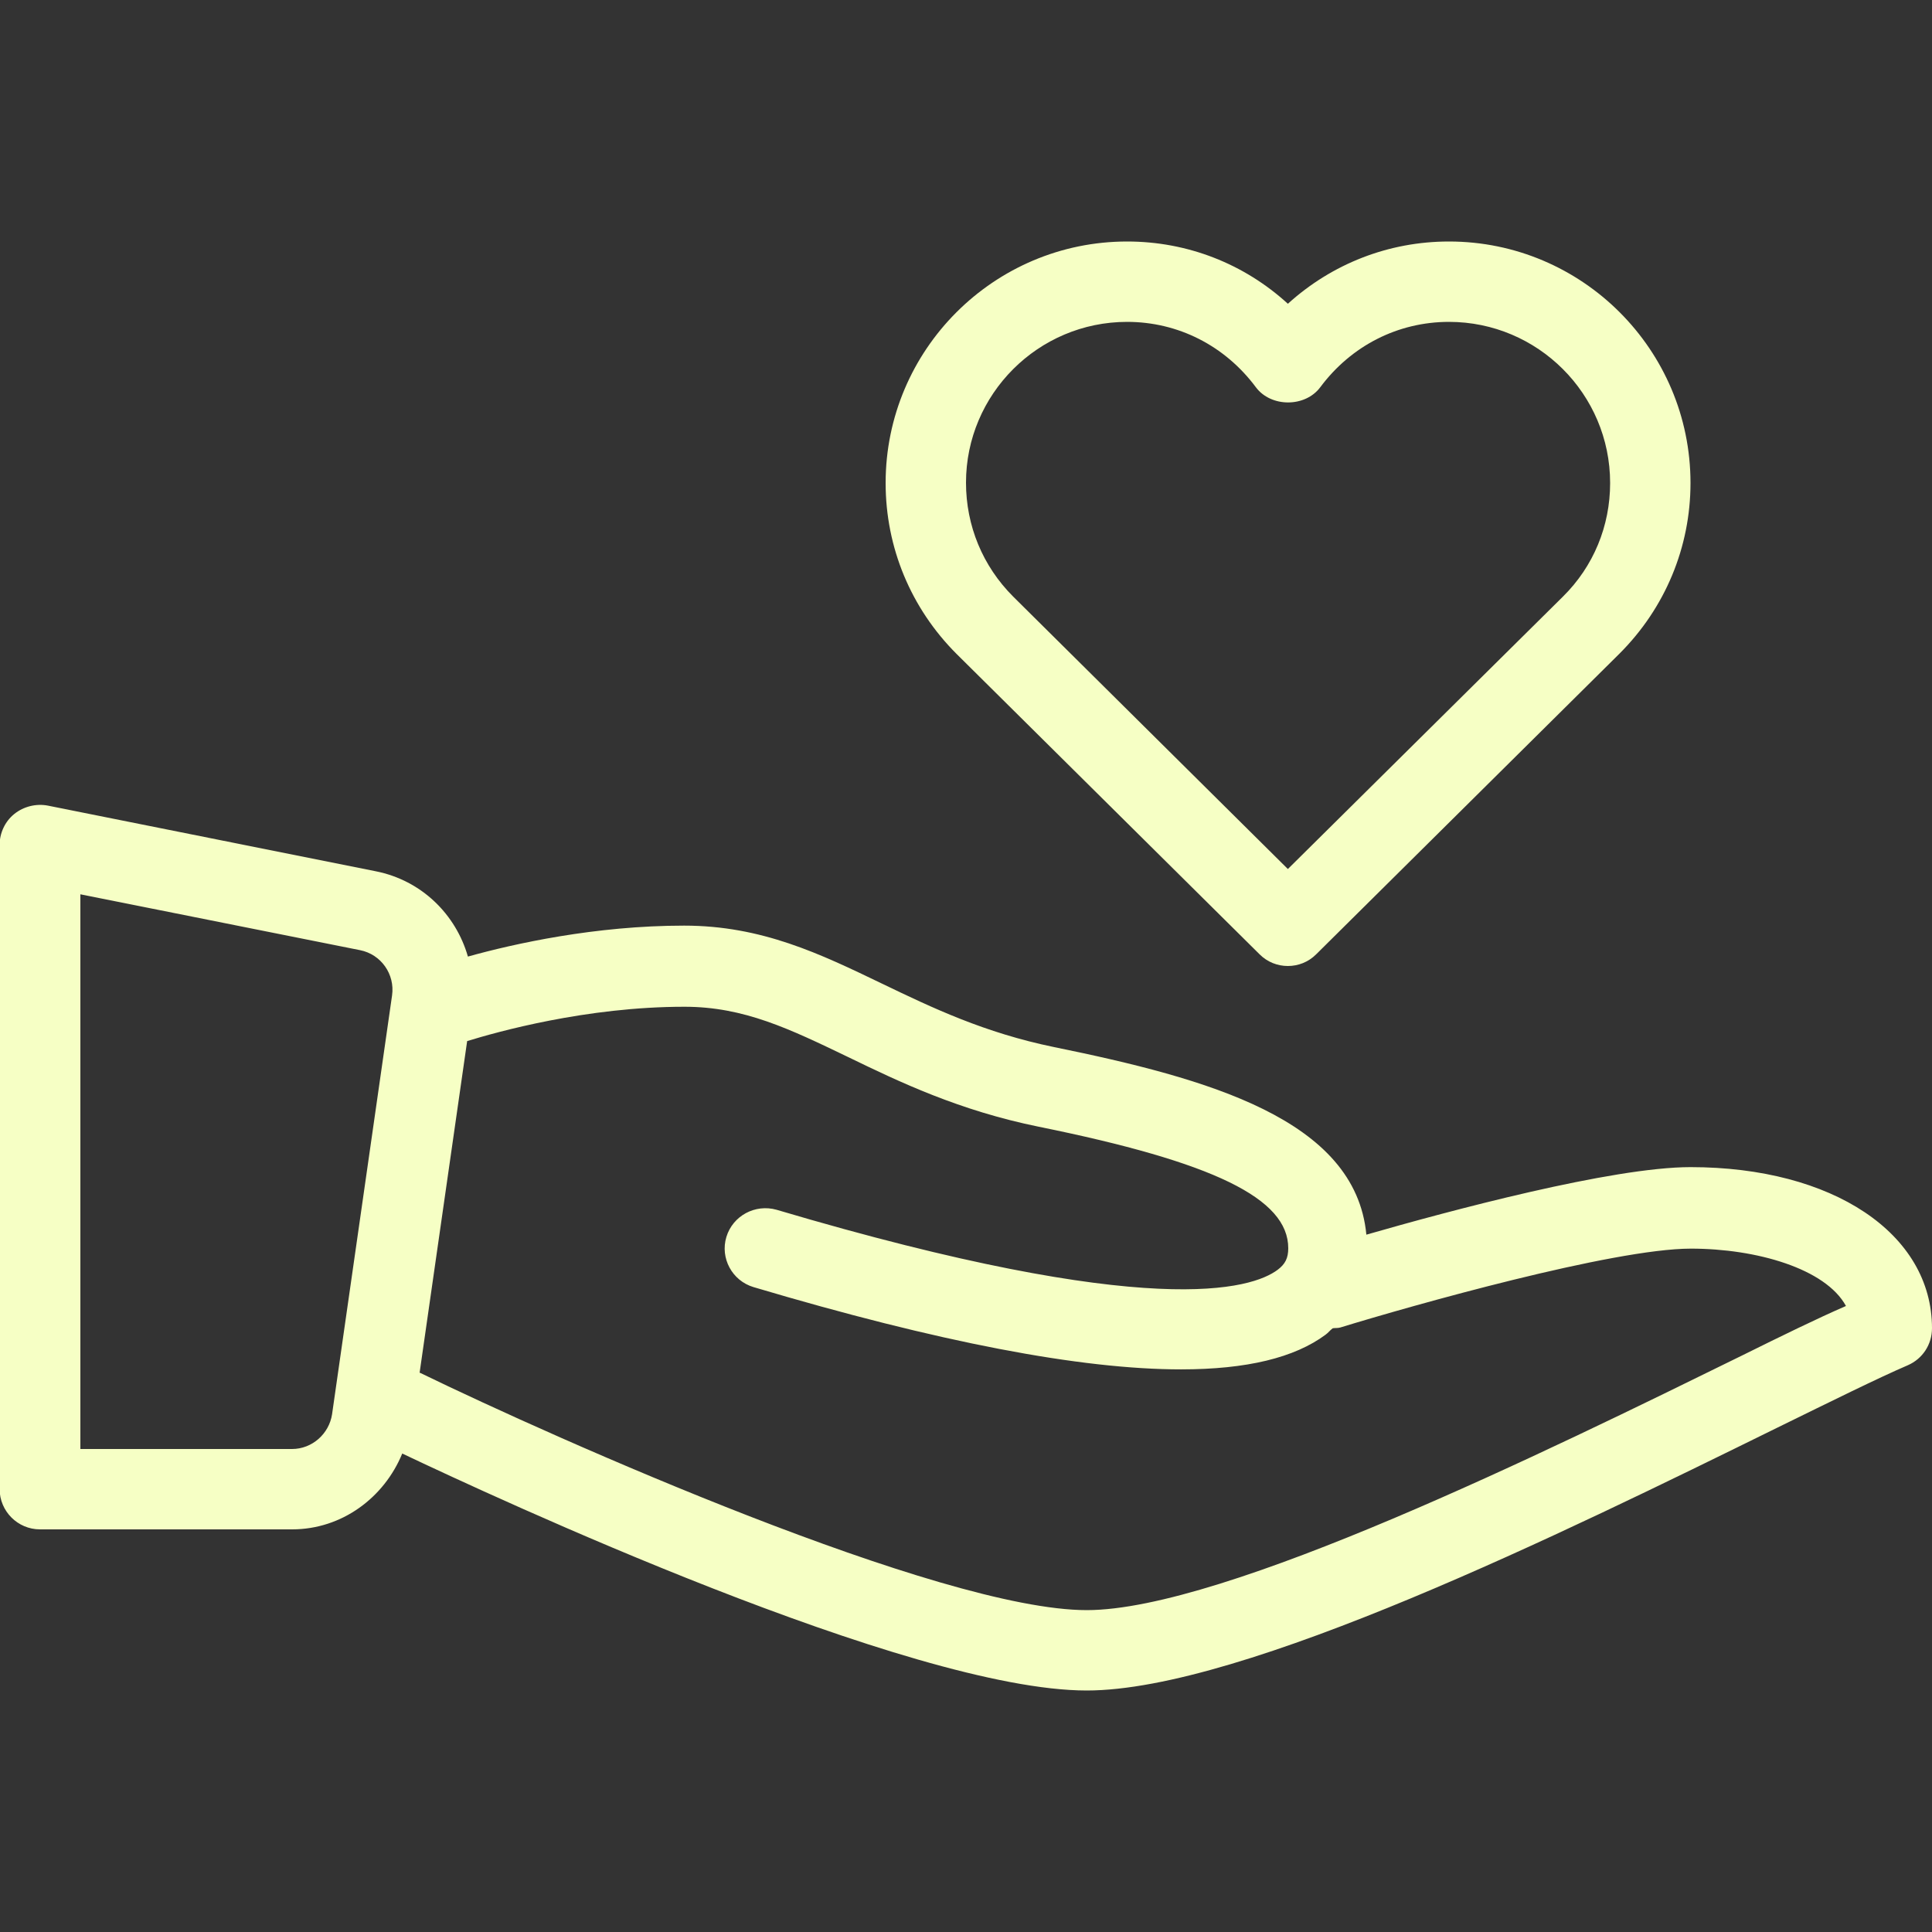 <?xml version="1.0" encoding="utf-8"?>
<!-- Generator: Adobe Illustrator 24.1.0, SVG Export Plug-In . SVG Version: 6.00 Build 0)  -->
<svg version="1.1" id="Capa_1" xmlns="http://www.w3.org/2000/svg" xmlns:xlink="http://www.w3.org/1999/xlink" x="0px" y="0px"
	 viewBox="0 0 512 512" style="enable-background:new 0 0 512 512;" xml:space="preserve">
<rect x="0" y="0" width="512" height="512" fill="#333333" stroke="none"/>
<style type="text/css">
	.st0{fill:#F6FFC5;}
</style>
<g>
	<g>
		<g>
			<path class="st0" d="M448,309.3c-20.8,0-64,11.6-85.9,17.9c-2.9-30.6-42.1-41.4-82.7-49.7c-18.5-3.8-32.3-10.4-45.6-16.8
				c-16.4-7.9-31.9-15.4-52.5-15.4c-23.6,0-45.1,4.8-57.3,8.2c-3.2-11.2-12.3-20.2-24.4-22.6l-86.9-17.4c-3.1-0.6-6.4,0.2-8.9,2.2
				c-2.5,2-3.9,5.1-3.9,8.2v170.7c0,5.9,4.8,10.7,10.7,10.7h66.8c13.2,0,24.4-8.4,29.2-20.1C130.6,396.6,241.1,448,288,448
				c41.4,0,126.6-41.9,182.9-69.6c14.7-7.2,26.8-13.2,34.7-16.6c3.9-1.7,6.4-5.5,6.4-9.8C512,326.9,485.7,309.3,448,309.3z
				 M103.9,263.8l-15.9,111c-0.8,5.2-5.3,9.2-10.6,9.2H21.3V237l74.1,14.8C101,252.9,104.7,258.2,103.9,263.8z M461.5,359.3
				c-51.3,25.2-137.1,67.4-173.5,67.4c-38.8,0-140.7-45.4-176.7-62.9c0,0-0.1,0-0.1,0l12.6-87.9c7.8-2.4,31.5-9.1,57.6-9.1
				c15.8,0,27.9,5.9,43.3,13.3c13.8,6.7,29.5,14.2,50.6,18.5c46.4,9.4,66.1,19,66.1,32.2c0,2.6-0.8,4.2-2.8,5.7
				c-6.8,5.1-33.3,13.6-132.8-15.9c-5.7-1.6-11.6,1.6-13.3,7.2c-1.7,5.6,1.5,11.6,7.2,13.3c49.1,14.6,86.7,21.8,113.3,21.8
				c17.4,0,30.1-3.1,38.3-9.2c0.7-0.5,1.2-1.2,1.9-1.7c0.7-0.1,1.3,0,2-0.2c18.9-5.8,72.3-20.9,92.9-20.9c17.4,0,35.7,5.3,41.1,15.2
				C481.6,349.4,472.2,354,461.5,359.3z"/>
			<path class="st0" d="M333.8,252.9c2.1,2.1,4.8,3.1,7.5,3.1s5.4-1,7.5-3.1l80.4-79.7c12.1-12.1,18.8-28.2,18.8-45.2
				c0-35.3-28.7-64-64-64c-16,0-31,5.9-42.7,16.5C329.7,69.9,314.7,64,298.7,64c-35.3,0-64,28.7-64,64c0,17.1,6.7,33.2,18.8,45.3
				L333.8,252.9z M298.7,85.3c13.5,0,25.9,6.3,34.1,17.3c4,5.4,13.1,5.4,17.1,0c8.2-11,20.6-17.3,34.1-17.3
				c23.5,0,42.7,19.1,42.7,42.7c0,11.4-4.4,22.1-12.5,30.1l-72.9,72.2l-72.8-72.2c-8.1-8.1-12.5-18.8-12.5-30.2
				C256,104.5,275.1,85.3,298.7,85.3z"/>
		</g>
	</g>
</g>
</svg>
